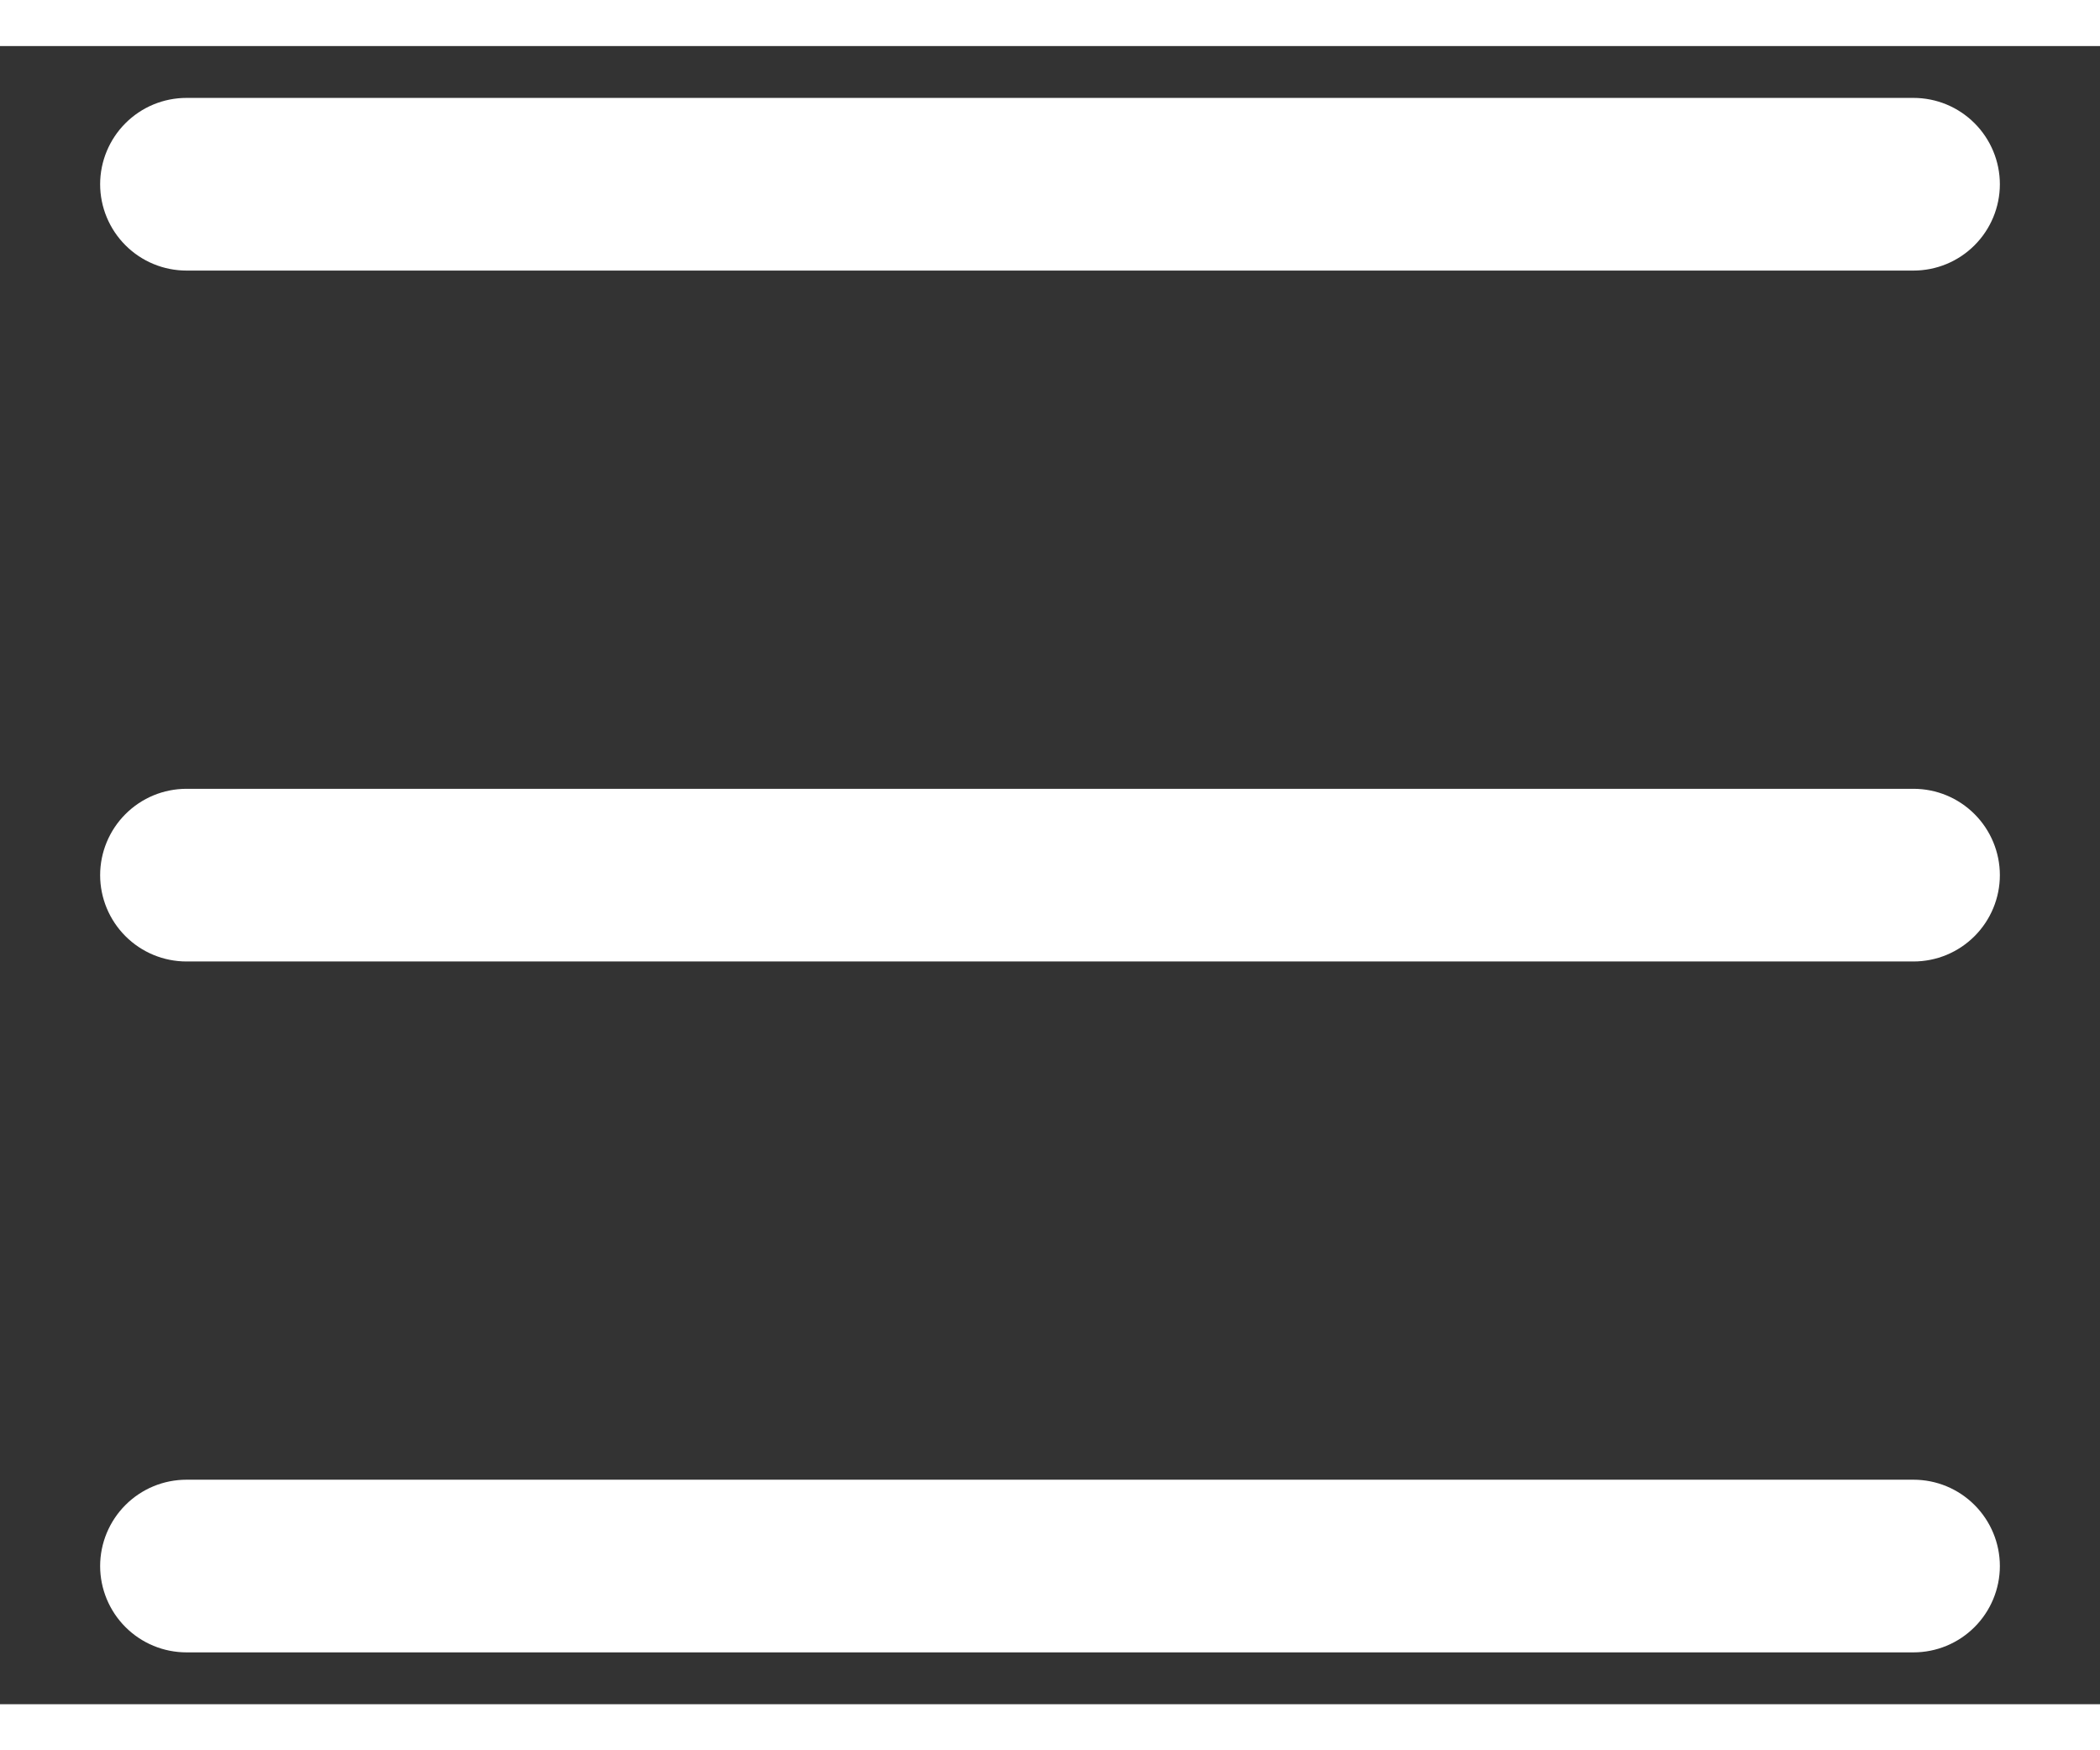 <svg
              width="30"
              height="25"
              viewBox="0 0 19 15"
              xmlns="http://www.w3.org/2000/svg"
            >
              <rect x="0" y="0" width="19" height="15" fill="#333333" stroke="none"/>
              <path
                className="svg"
                d="M0.906 13.75C0.906 13.543 0.989 13.344 1.135 13.198C1.282 13.051 1.48 12.969 1.688 12.969H17.312C17.52 12.969 17.718 13.051 17.865 13.198C18.011 13.344 18.094 13.543 18.094 13.75C18.094 13.957 18.011 14.156 17.865 14.302C17.718 14.449 17.52 14.531 17.312 14.531H1.688C1.48 14.531 1.282 14.449 1.135 14.302C0.989 14.156 0.906 13.957 0.906 13.75ZM0.906 7.5C0.906 7.293 0.989 7.094 1.135 6.948C1.282 6.801 1.48 6.719 1.688 6.719H17.312C17.52 6.719 17.718 6.801 17.865 6.948C18.011 7.094 18.094 7.293 18.094 7.5C18.094 7.707 18.011 7.906 17.865 8.052C17.718 8.199 17.52 8.281 17.312 8.281H1.688C1.48 8.281 1.282 8.199 1.135 8.052C0.989 7.906 0.906 7.707 0.906 7.5ZM0.906 1.25C0.906 1.043 0.989 0.844 1.135 0.698C1.282 0.551 1.48 0.469 1.688 0.469H17.312C17.52 0.469 17.718 0.551 17.865 0.698C18.011 0.844 18.094 1.043 18.094 1.25C18.094 1.457 18.011 1.656 17.865 1.802C17.718 1.949 17.52 2.031 17.312 2.031H1.688C1.48 2.031 1.282 1.949 1.135 1.802C0.989 1.656 0.906 1.457 0.906 1.25V1.25Z"
                fill="white"
              />
            </svg>